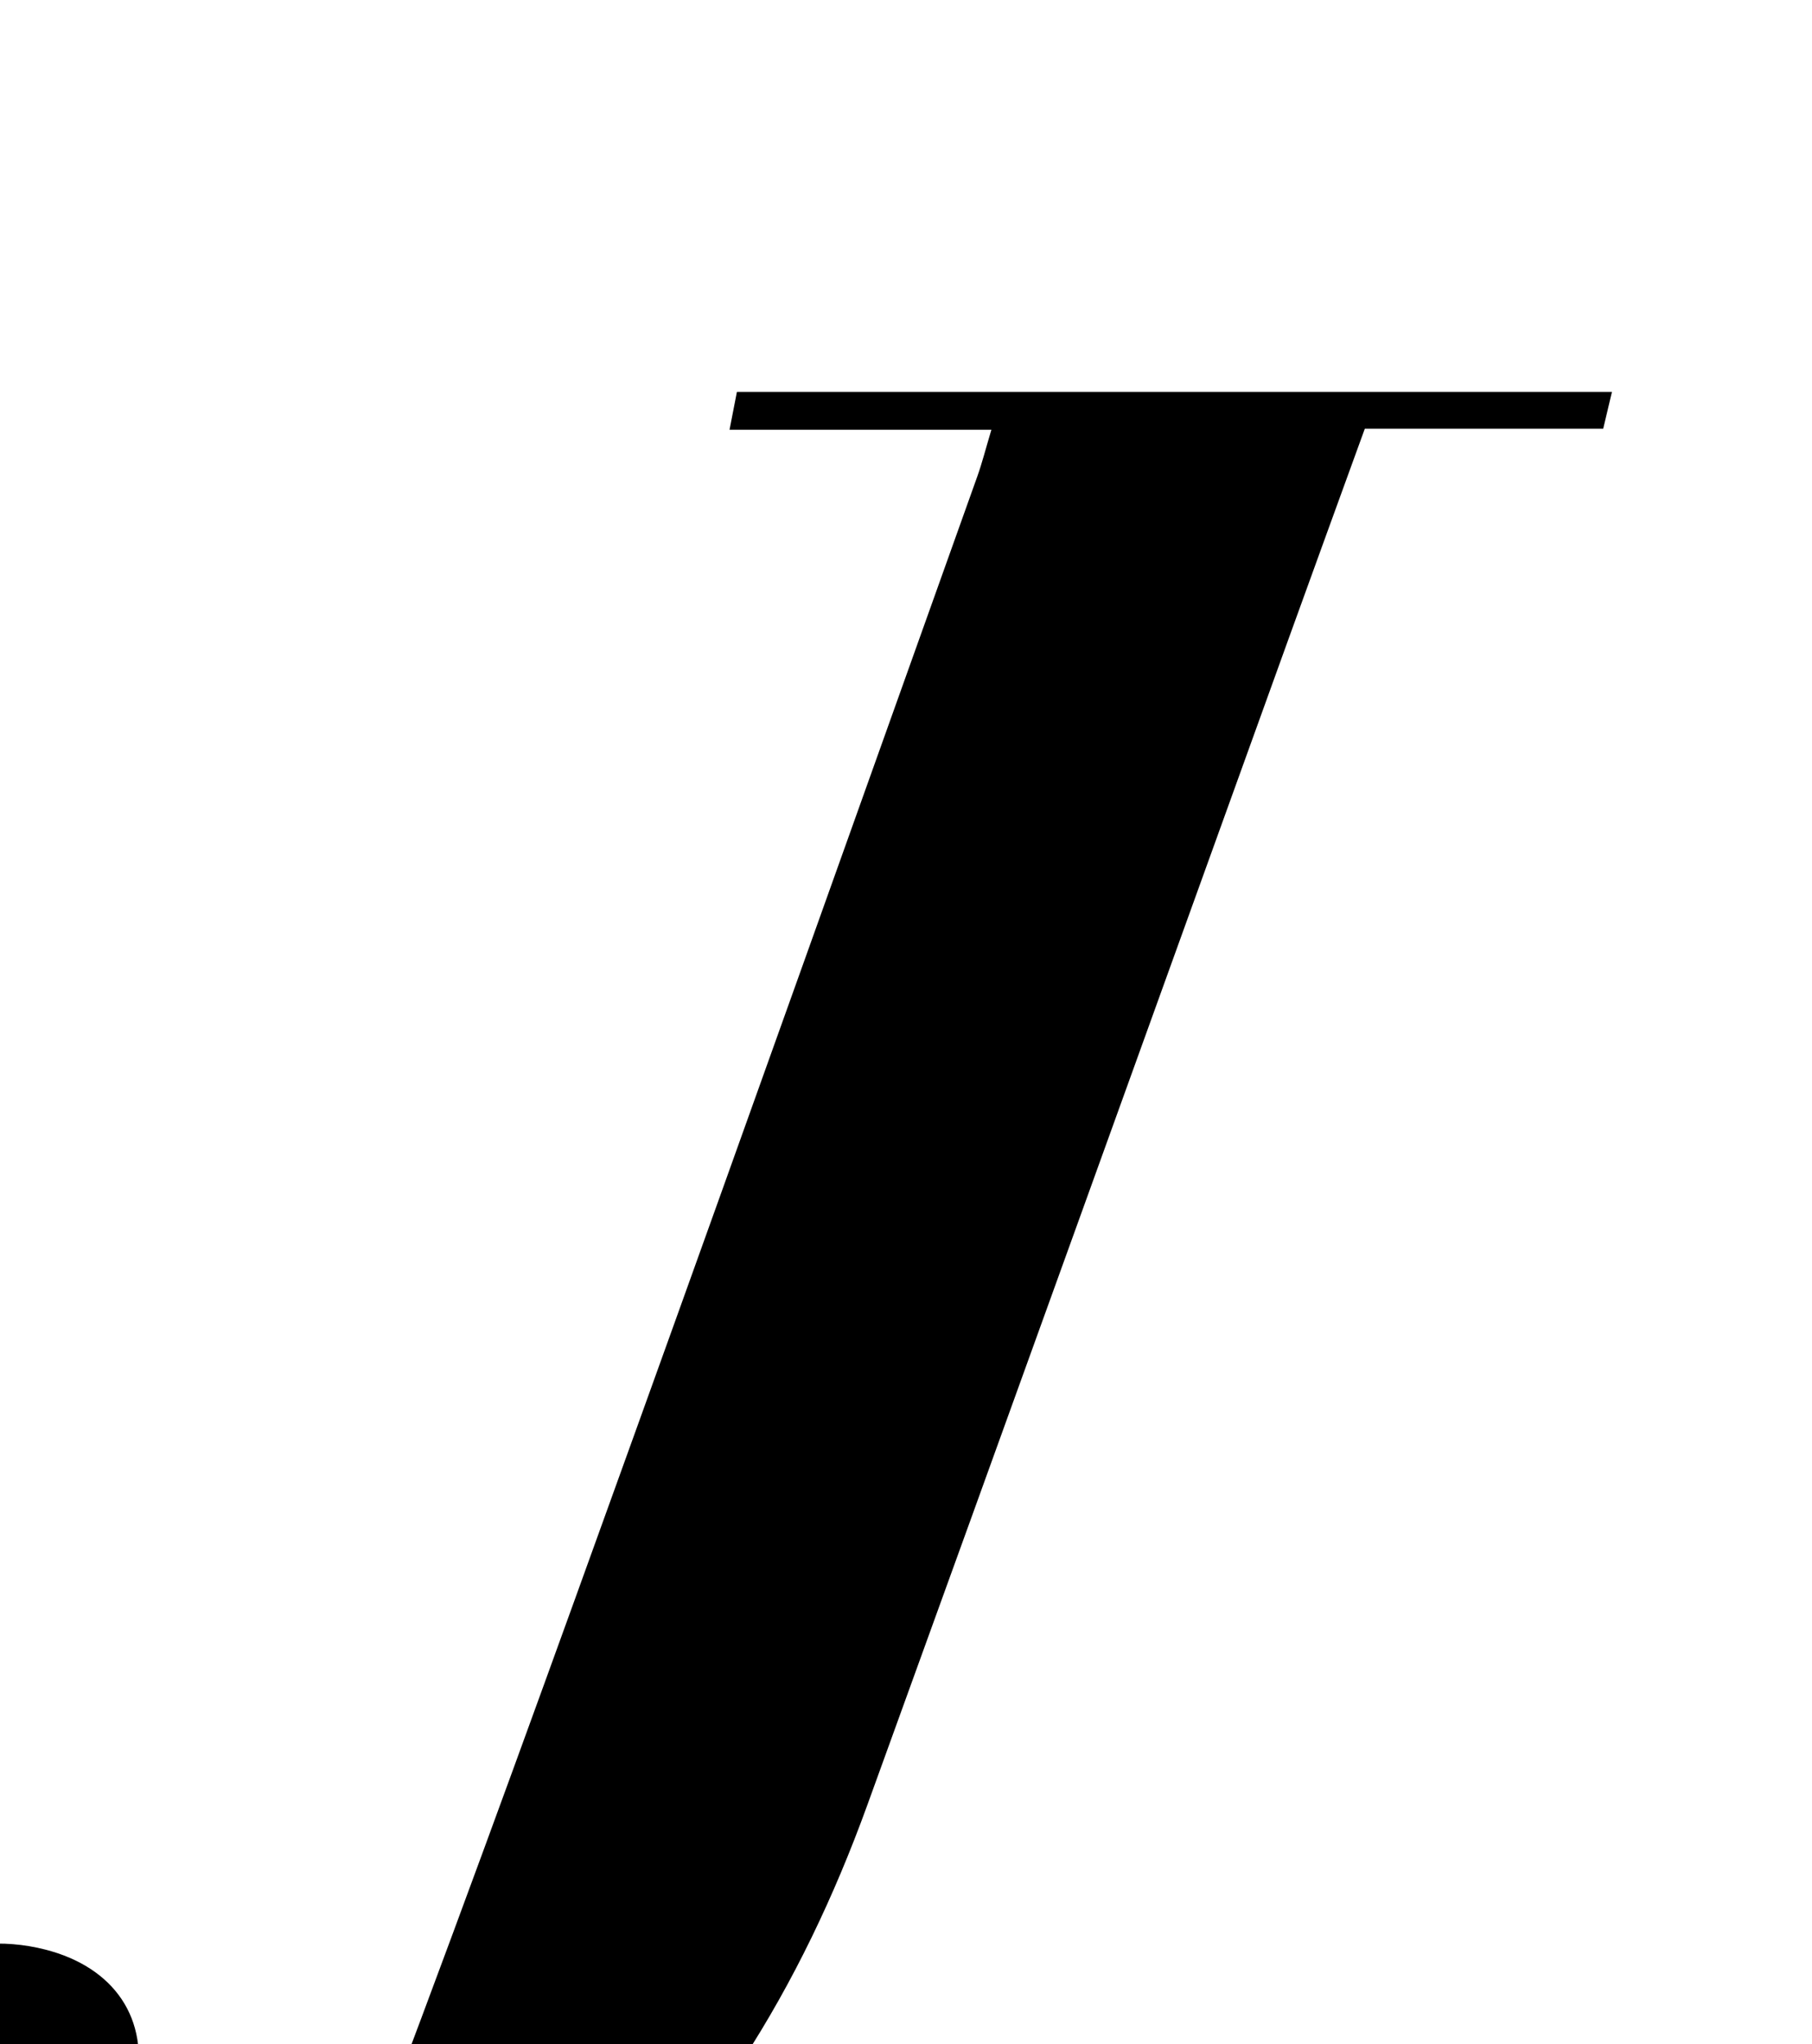 <?xml version="1.0" encoding="iso-8859-1"?>
<!-- Generator: Adobe Illustrator 25.2.1, SVG Export Plug-In . SVG Version: 6.00 Build 0)  -->
<svg version="1.1" xmlns="http://www.w3.org/2000/svg" xmlns:xlink="http://www.w3.org/1999/xlink" x="0px" y="0px"
	 viewBox="0 0 181.561 204.807" style="enable-background:new 0 0 181.561 204.807;" xml:space="preserve">
<g>
	<path d="M99.338,43.055c-8.907,0-17.351,0-26.238,0c0.292-1.499,0.493-2.529,0.738-3.788c29.256,0,58.335,0,87.678,0
		c-0.302,1.271-0.556,2.344-0.875,3.686c-7.914,0-15.72,0-23.887,0c-2.595,7.148-5.144,14.142-7.672,21.143
		c-14.063,38.943-28.083,77.902-42.199,116.825c-6.577,18.136-16.352,34.255-31.158,46.892
		c-16.649,14.21-35.726,19.781-57.166,14.013c-15.987-4.301-23.169-22.05-15.551-36.825c4.065-7.884,12.923-11.86,21.526-9.662
		c6.859,1.753,10.519,6.892,9.061,13.801c-0.807,3.823-2.74,7.416-4.23,11.087c-1.305,3.214-3.21,6.278-3.947,9.609
		c-1.44,6.512,2.601,10.701,9.243,10.114c3.993-0.353,7.234-2.227,10.012-5.08c6.77-6.953,11.059-15.458,14.412-24.33
		c8.404-22.238,16.474-44.604,24.536-66.97c11.503-31.914,22.881-63.873,34.299-95.817C98.411,46.378,98.768,44.955,99.338,43.055z"
		/>
</g>
</svg>
